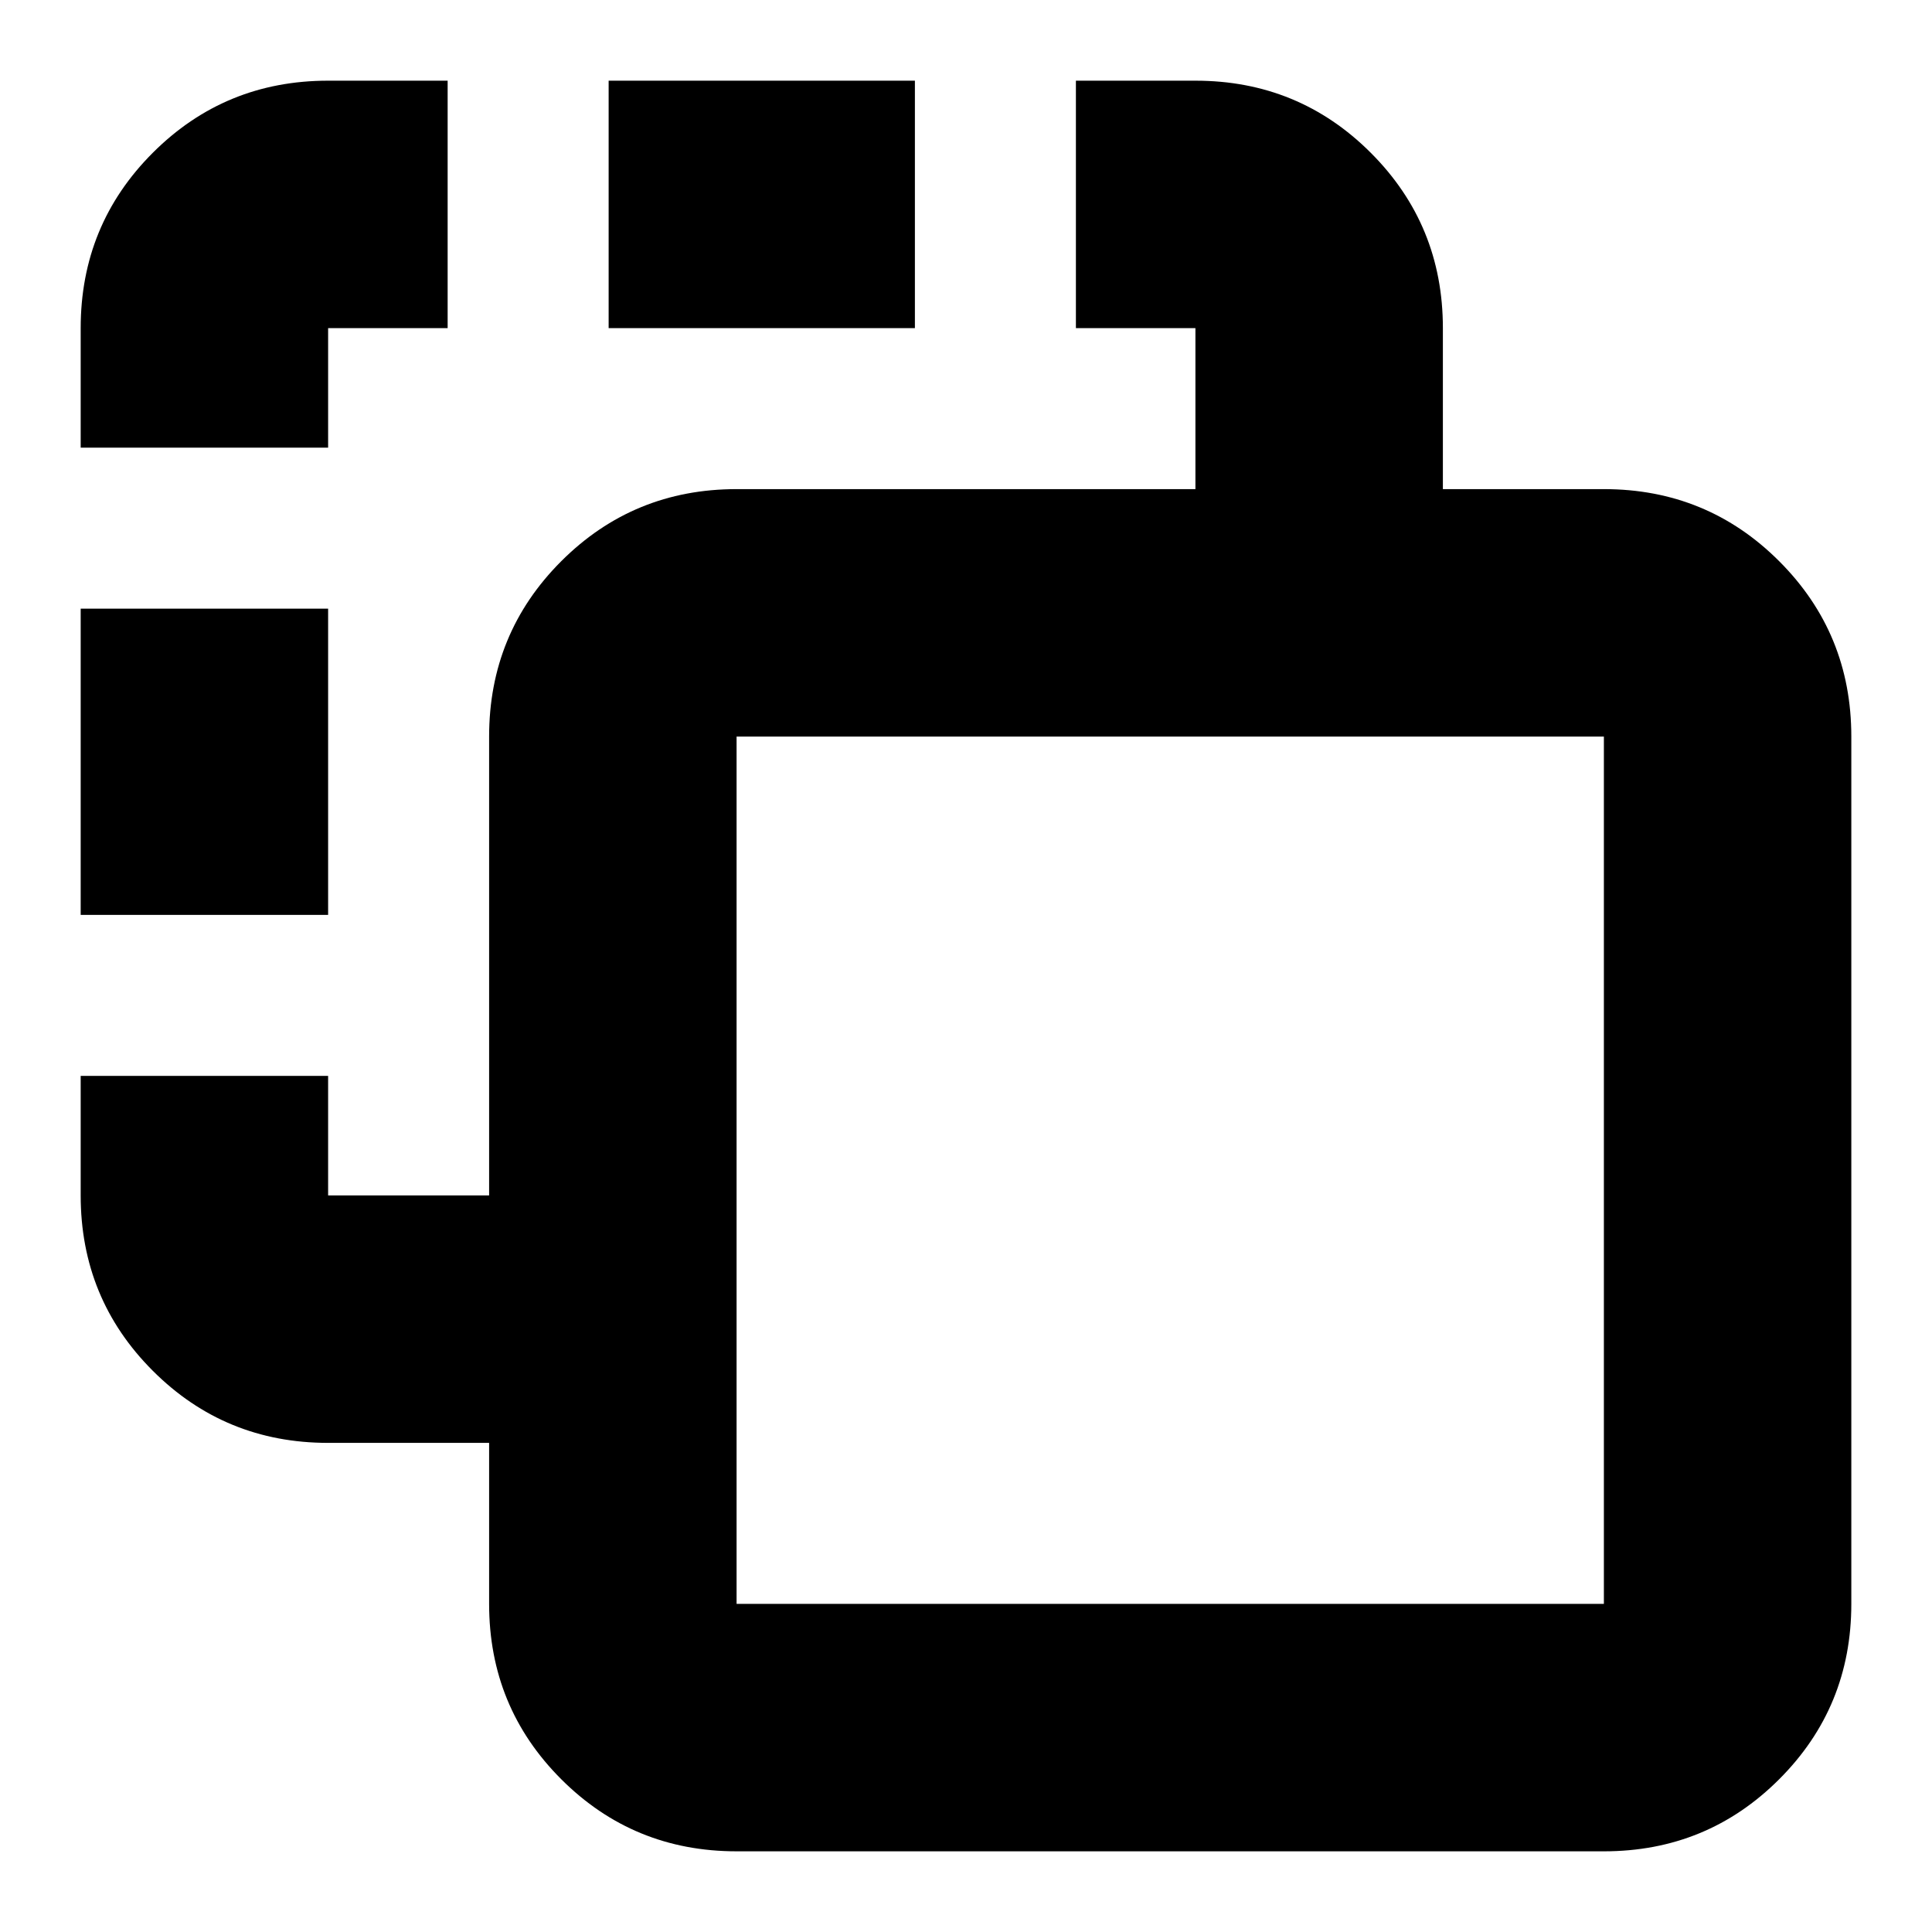 <svg xmlns="http://www.w3.org/2000/svg" height="24" viewBox="0 -960 960 960" width="24"><path d="M366-40.09q-51.3 0-87.13-35.83-35.83-35.82-35.83-87.12v-80h-80q-51.3 0-87.12-35.83Q40.09-314.7 40.09-366v-59.39h122.95V-366h80v-228q0-51.3 35.83-87.13T366-716.96h228v-80h-59.39v-122.95H594q51.3 0 87.13 35.83 35.83 35.82 35.83 87.12v80h80q51.3 0 87.12 35.83 35.83 35.83 35.83 87.13v430.96q0 51.3-35.83 87.12-35.82 35.83-87.12 35.83H366Zm0-122.95h430.96V-594H366v430.96ZM40.09-505.39v-152.18h122.95v152.18H40.09Zm0-232.18v-59.39q0-51.3 35.83-87.12 35.82-35.83 87.12-35.83h59.39v122.95h-59.39v59.39H40.09Zm262.34-59.39v-122.95h152.18v122.95H302.43ZM366-163.04V-594v430.96Z"/></svg>